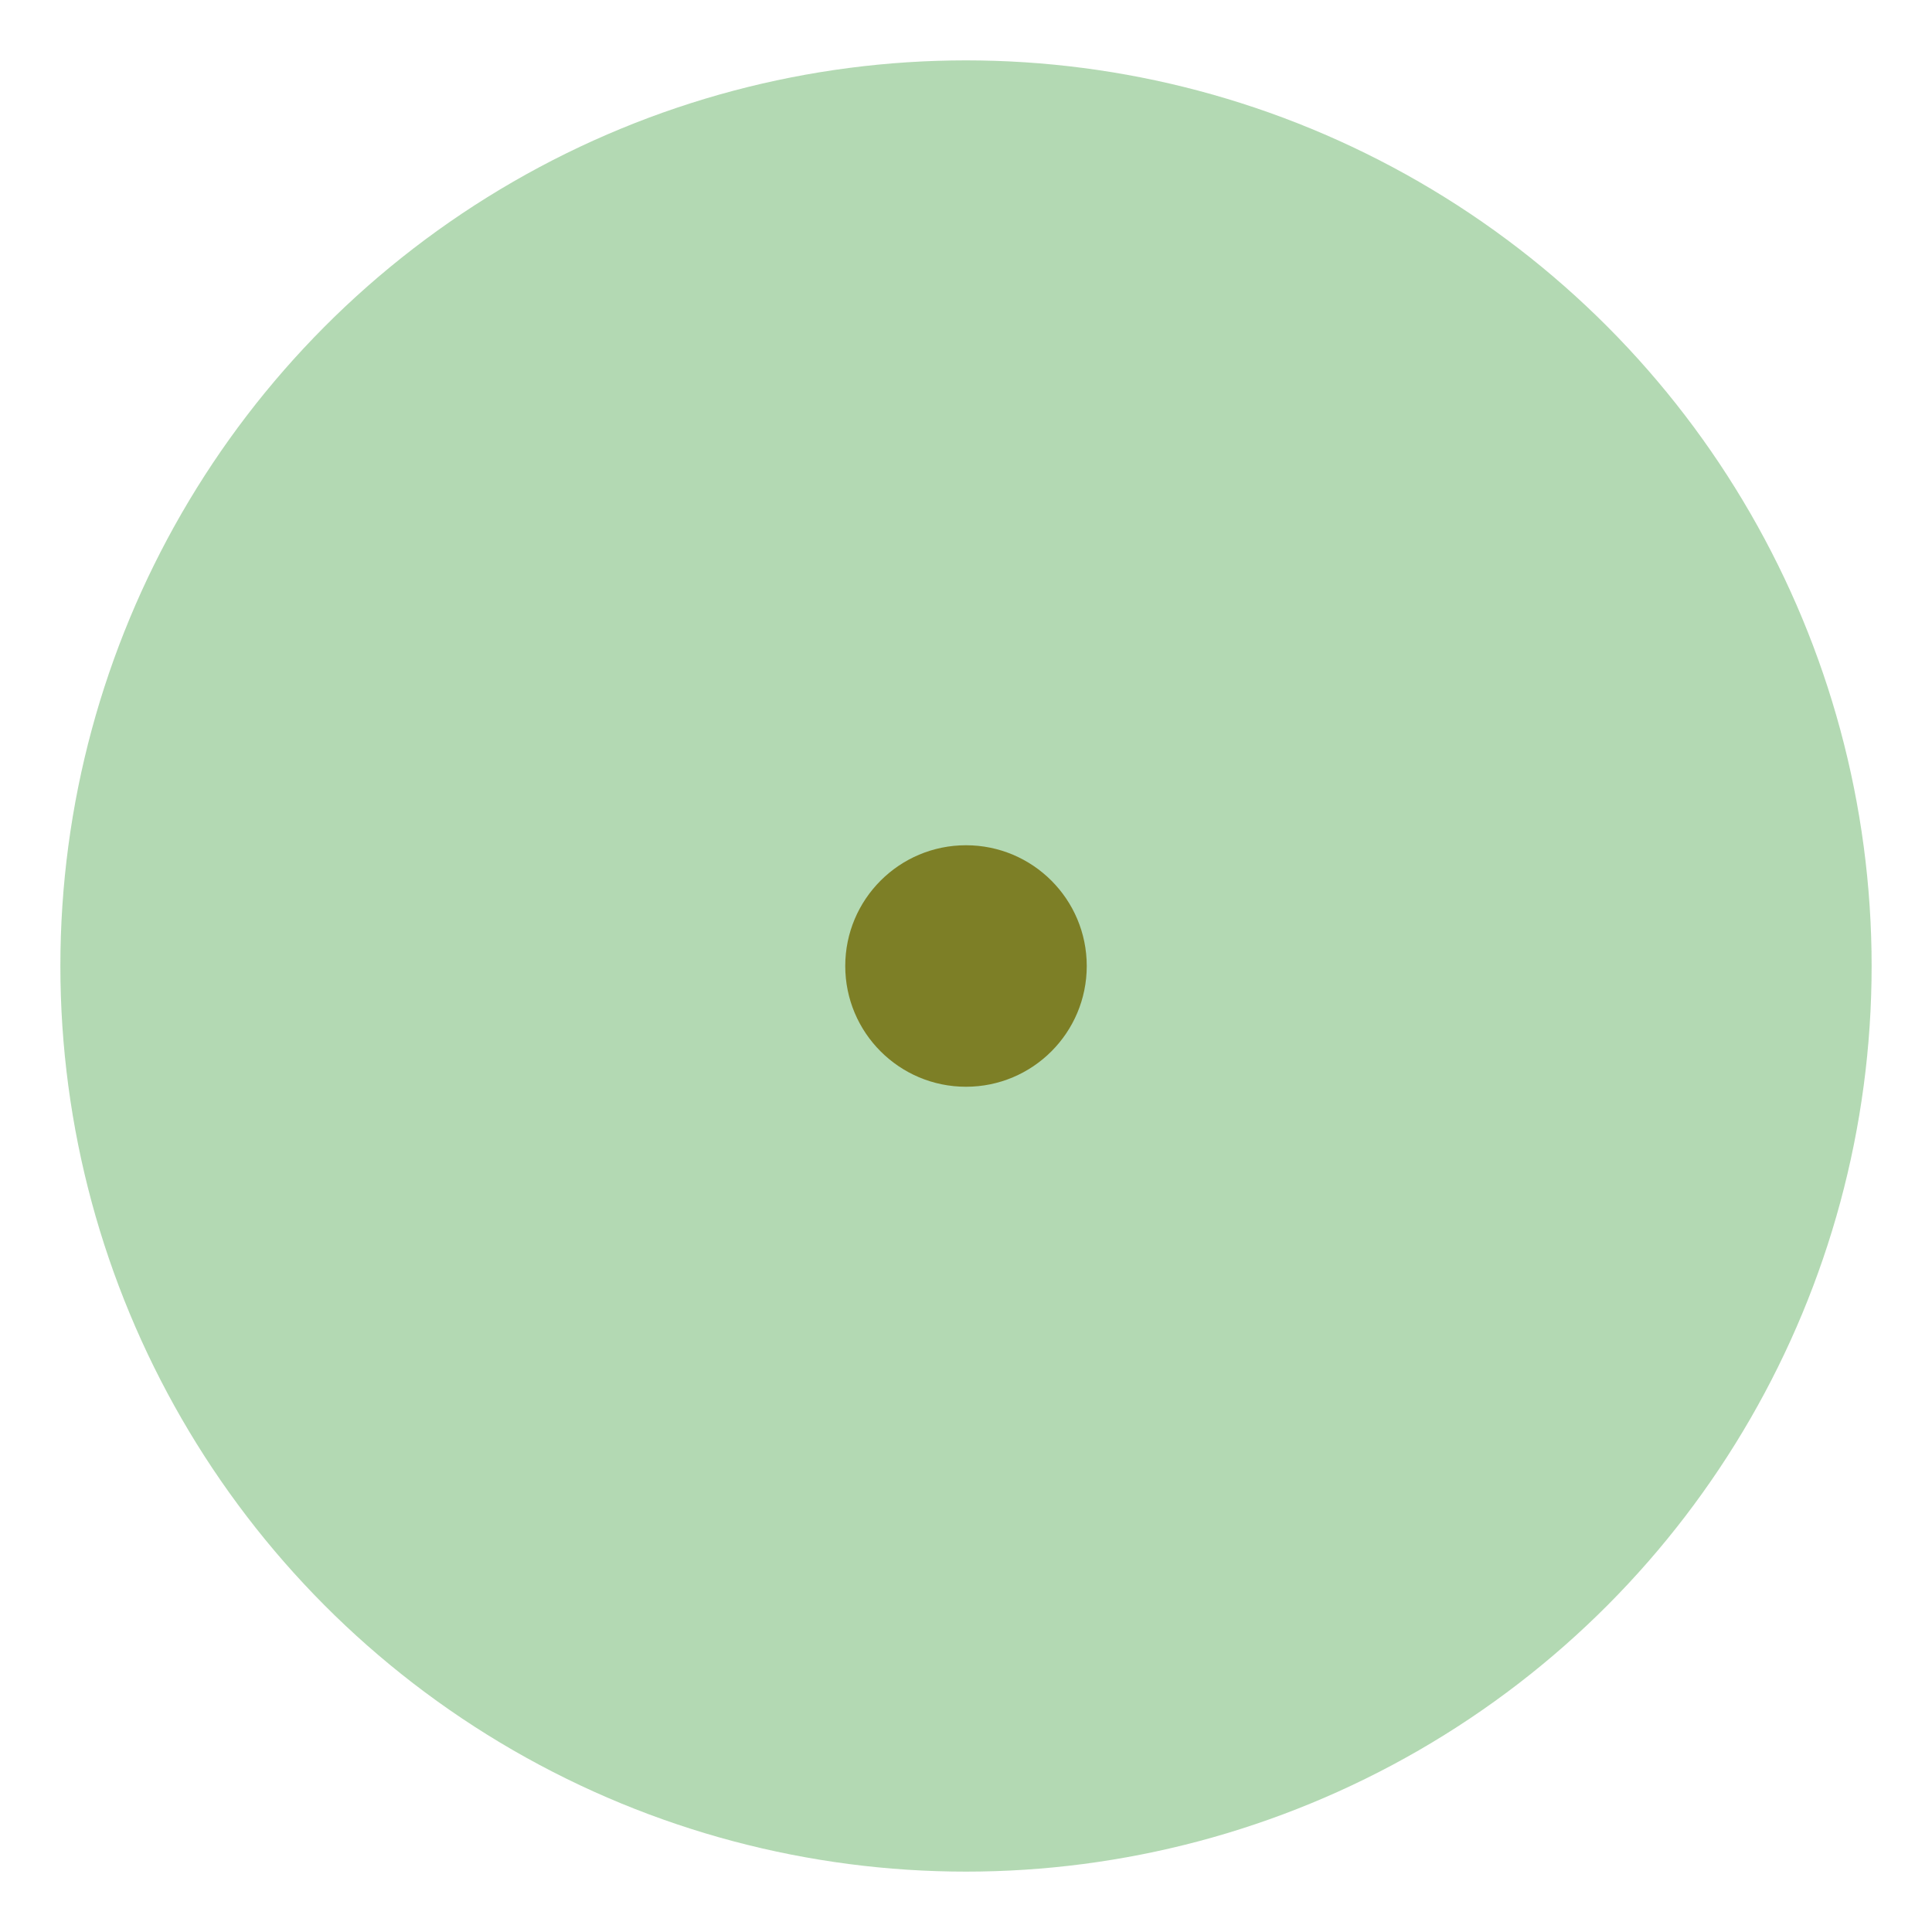 <?xml version="1.0" encoding="UTF-8" standalone="no"?>
<svg
   xmlns:dc="http://purl.org/dc/elements/1.1/"
   xmlns:cc="http://creativecommons.org/ns#"
   xmlns:rdf="http://www.w3.org/1999/02/22-rdf-syntax-ns#"
   xmlns:svg="http://www.w3.org/2000/svg"
   xmlns="http://www.w3.org/2000/svg"
   version="1.1"
   id="svg2"
   height="16"
   width="16">
  <defs
     id="defs10" />
  <circle
     id="circle4"
     fill="#B27F36"
     r="1"
     cy="8"
     cx="8" />
  <circle
     id="circle6"
     opacity="0.3"
     fill="green"
     r="7.5"
     cy="8"
     cx="8" />
</svg>
